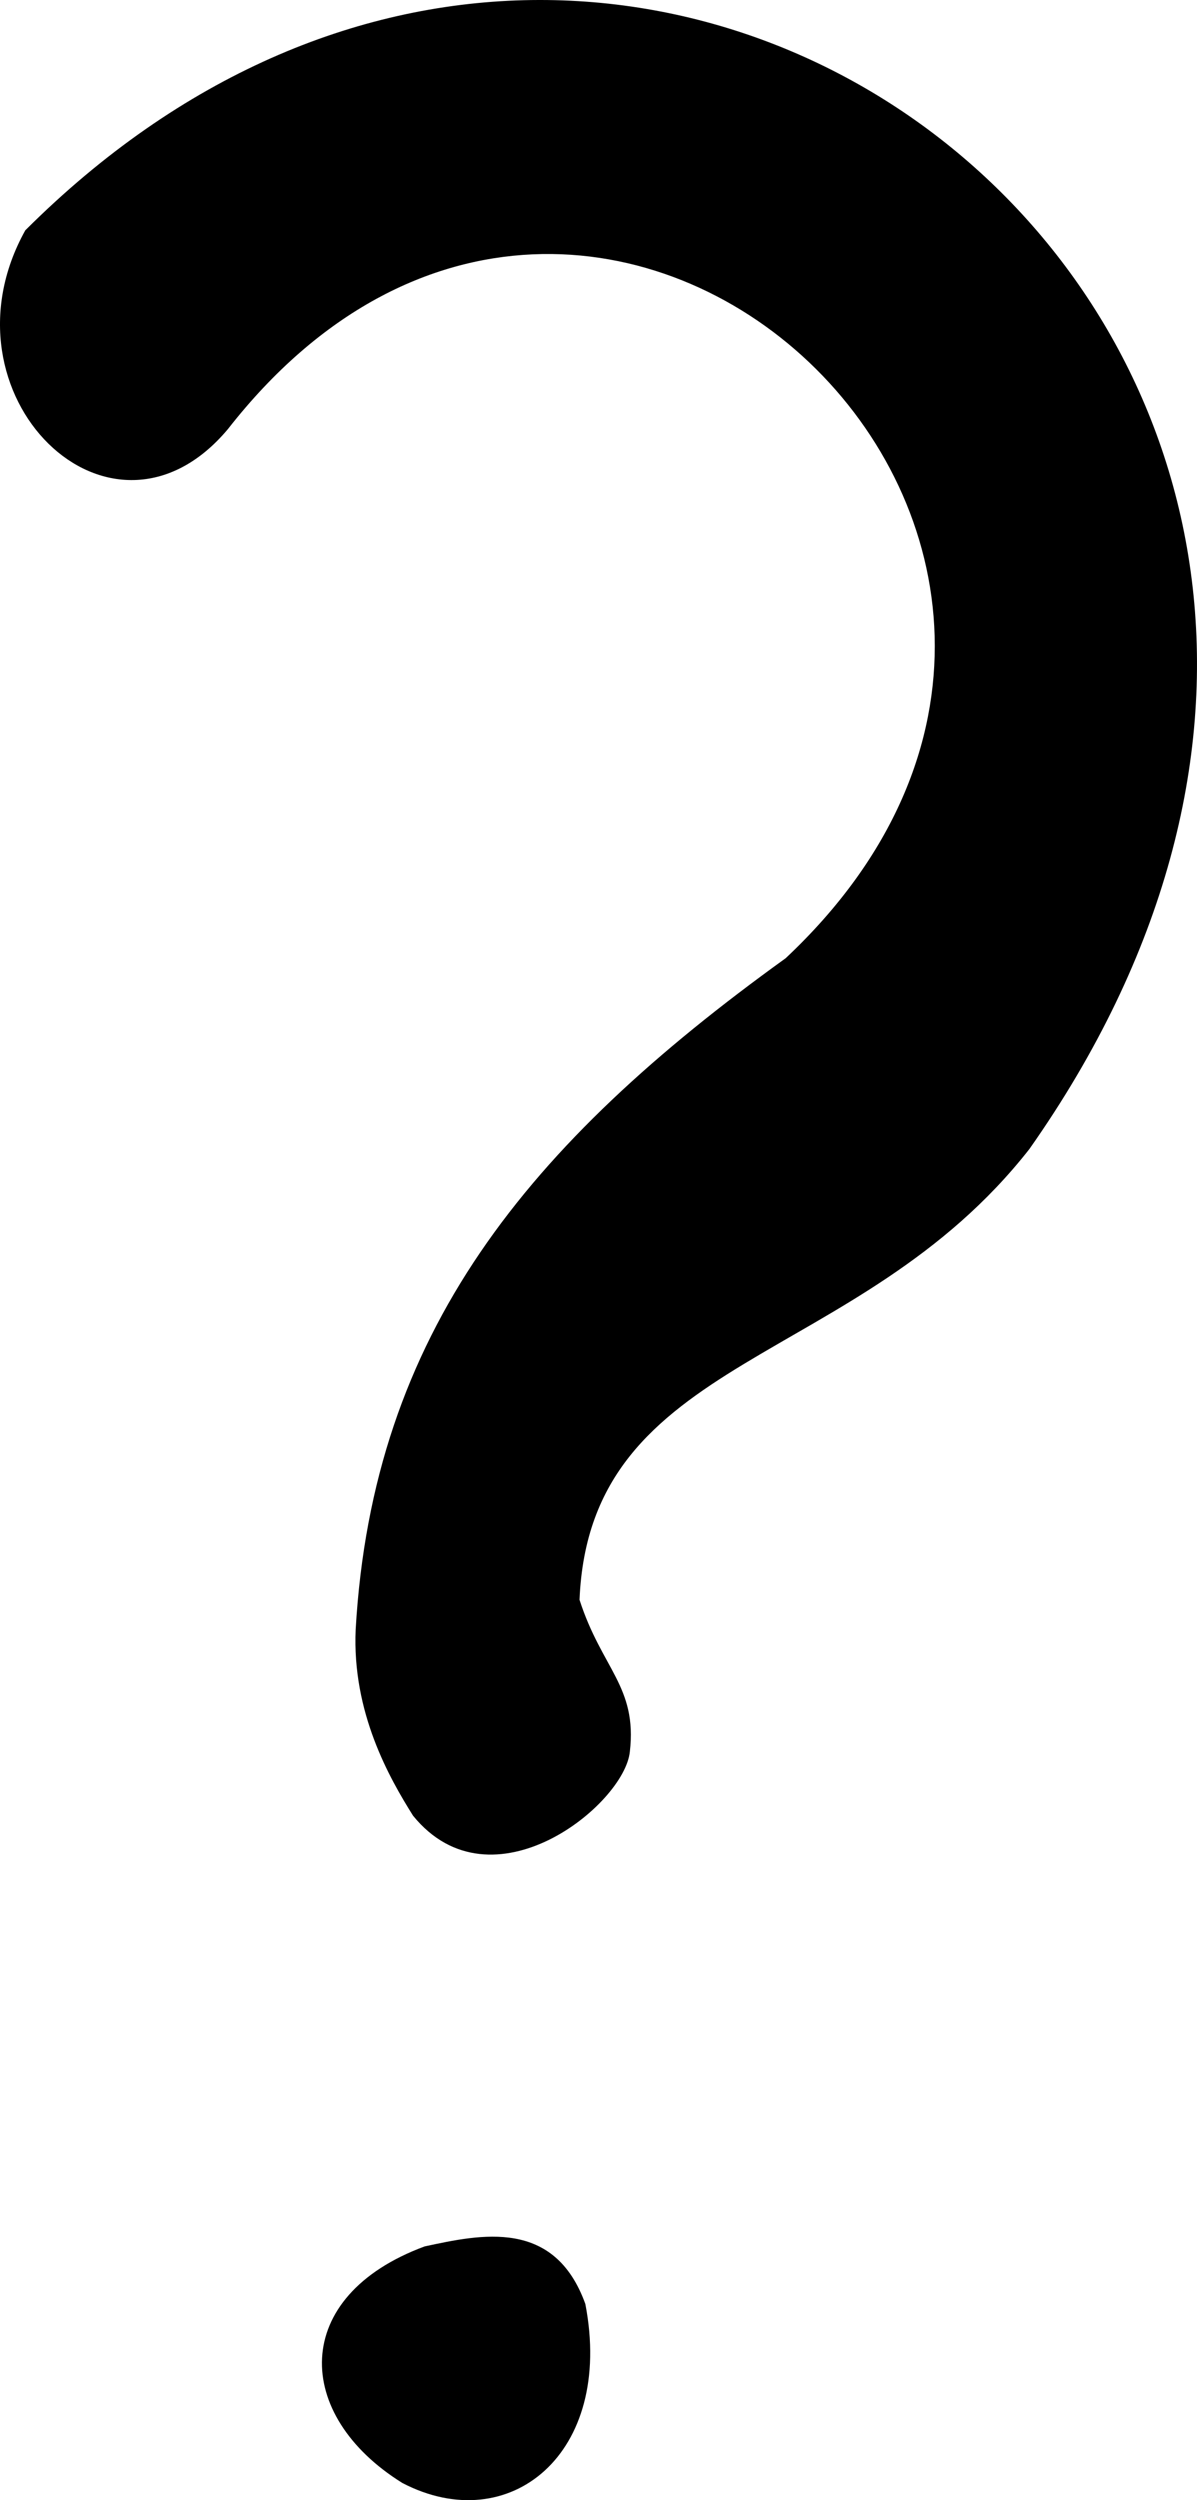 <?xml version="1.0" encoding="UTF-8" standalone="no"?>
<!-- Created with Inkscape (http://www.inkscape.org/) -->

<svg
   xmlns:dc="http://purl.org/dc/elements/1.1/"
   xmlns:cc="http://creativecommons.org/ns#"
   xmlns:rdf="http://www.w3.org/1999/02/22-rdf-syntax-ns#"
   xmlns:svg="http://www.w3.org/2000/svg"
   xmlns="http://www.w3.org/2000/svg"
   xmlns:sodipodi="http://sodipodi.sourceforge.net/DTD/sodipodi-0.dtd"
   xmlns:inkscape="http://www.inkscape.org/namespaces/inkscape"
   version="1.1"
   id="svg2683"
   width="445.458"
   height="930"
   viewBox="0 0 445.458 930"
   sodipodi:docname="smbl_question.svg"
   inkscape:version="0.92.3 (2405546, 2018-03-11)">
  <defs
     id="defs2687" />
  <sodipodi:namedview
     pagecolor="#ffffff"
     bordercolor="#666666"
     borderopacity="1"
     objecttolerance="10"
     gridtolerance="10"
     guidetolerance="10"
     inkscape:pageopacity="0"
     inkscape:pageshadow="2"
     inkscape:window-width="1916"
     inkscape:window-height="1041"
     id="namedview2685"
     showgrid="false"
     fit-margin-top="0"
     fit-margin-left="0"
     fit-margin-right="0"
     fit-margin-bottom="0"
     inkscape:zoom="0.33042115"
     inkscape:cx="-299.22684"
     inkscape:cy="902.90291"
     inkscape:window-x="0"
     inkscape:window-y="18"
     inkscape:window-maximized="0"
     inkscape:current-layer="svg2683"
     inkscape:measure-start="30.2644,63.5553"
     inkscape:measure-end="258.761,55.9892" />
  <path
     style="fill:#000000;stroke-width:4.186"
     d="m 149.752,923.619 c -40.591,-25.198 -41.889,-69.449 8.267,-88.005 21.032,-4.519 48.324,-10.498 59.817,21.408 10.786,55.88 -28.427,87.244 -68.084,66.597 z M 98.819,868.322 v 7e-5 z M 153.713,675.393 c -8.786,-13.997 -22.736,-38.342 -21.348,-69.304 6.343,-110.285 63.966,-180.474 160.005,-249.643 C 454.794,203.963 222.498,-16.538 84.816,159.616 41.269,211.544 -24.604,146.796 9.411,85.676 242.359,-146.794 587.883,136.422 383.092,427.404 319.037,509.147 219.466,503.081 215.669,595.088 c 8.261,25.639 21.517,32.263 18.73,56.473 -1.952,19.734 -51.398,59.824 -80.686,23.831 z"
     id="path2693"
     inkscape:connector-curvature="0"
     sodipodi:nodetypes="cccccccccccccccc" />
</svg>
